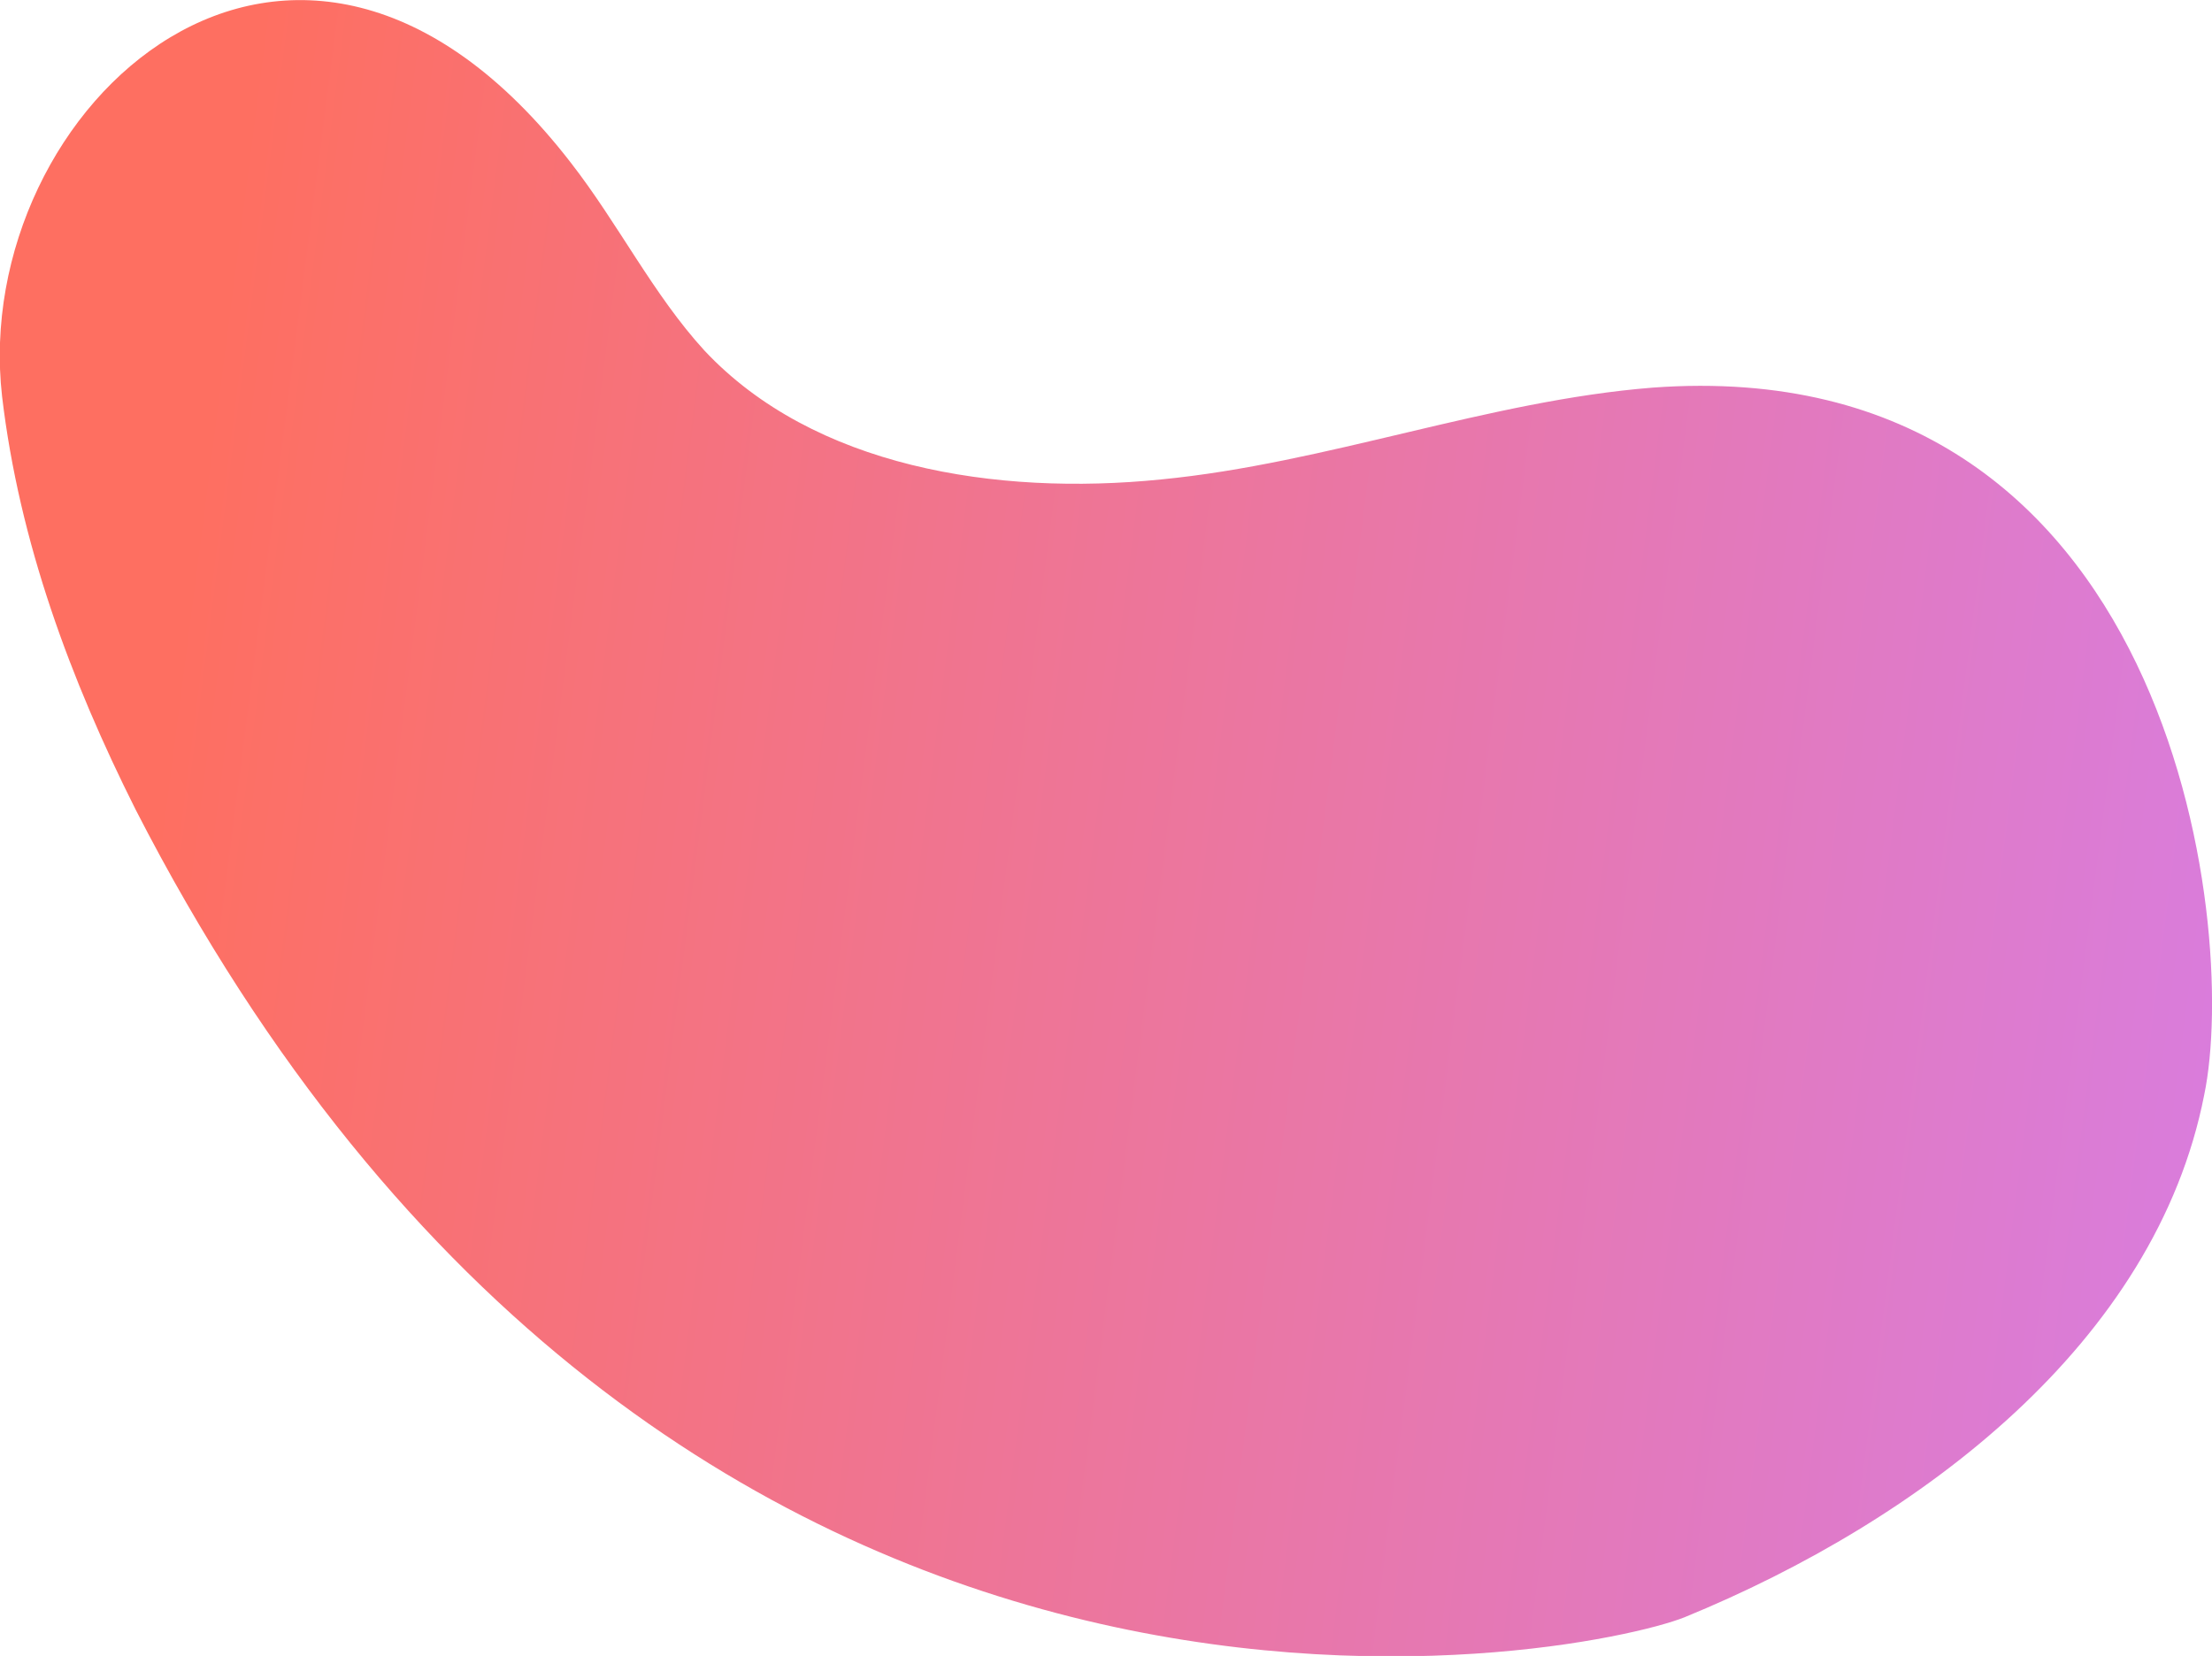 <?xml version="1.0" encoding="utf-8"?>
<!-- Generator: Adobe Illustrator 24.0.1, SVG Export Plug-In . SVG Version: 6.00 Build 0)  -->
<svg version="1.1" id="Calque_1" xmlns="http://www.w3.org/2000/svg" xmlns:xlink="http://www.w3.org/1999/xlink" x="0px" y="0px"
	 viewBox="0 0 423.9 317.4" style="enable-background:new 0 0 423.9 317.4;" xml:space="preserve">
<style type="text/css">
	.st0{fill:url(#SVGID_1_);}
</style>
<linearGradient id="SVGID_1_" gradientUnits="userSpaceOnUse" x1="-20.399" y1="141.478" x2="472.057" y2="78.015" gradientTransform="matrix(1 0 0 -1 0 277.525)">
	<stop  offset="0.106" style="stop-color:#FE6F61"/>
	<stop  offset="1" style="stop-color:#D57EEA"/>
</linearGradient>
<path class="st0" d="M0.4,76c3.3,27.9,13.1,54.3,25.6,79.2c101.8,198.5,277.4,162.5,296.8,154.8c45.4-18.6,90.3-52.7,99.6-100.1
	c6.8-32.5-6.2-142.9-105.7-135.6c-31.5,2.5-62.4,14.5-94.2,17.6c-31.7,3.2-66.6-2.4-87.5-24.7c-9.8-10.7-16.5-24.3-25.6-36
	C56.4-37.4-5.9,20.7,0.4,76z"/>
</svg>
